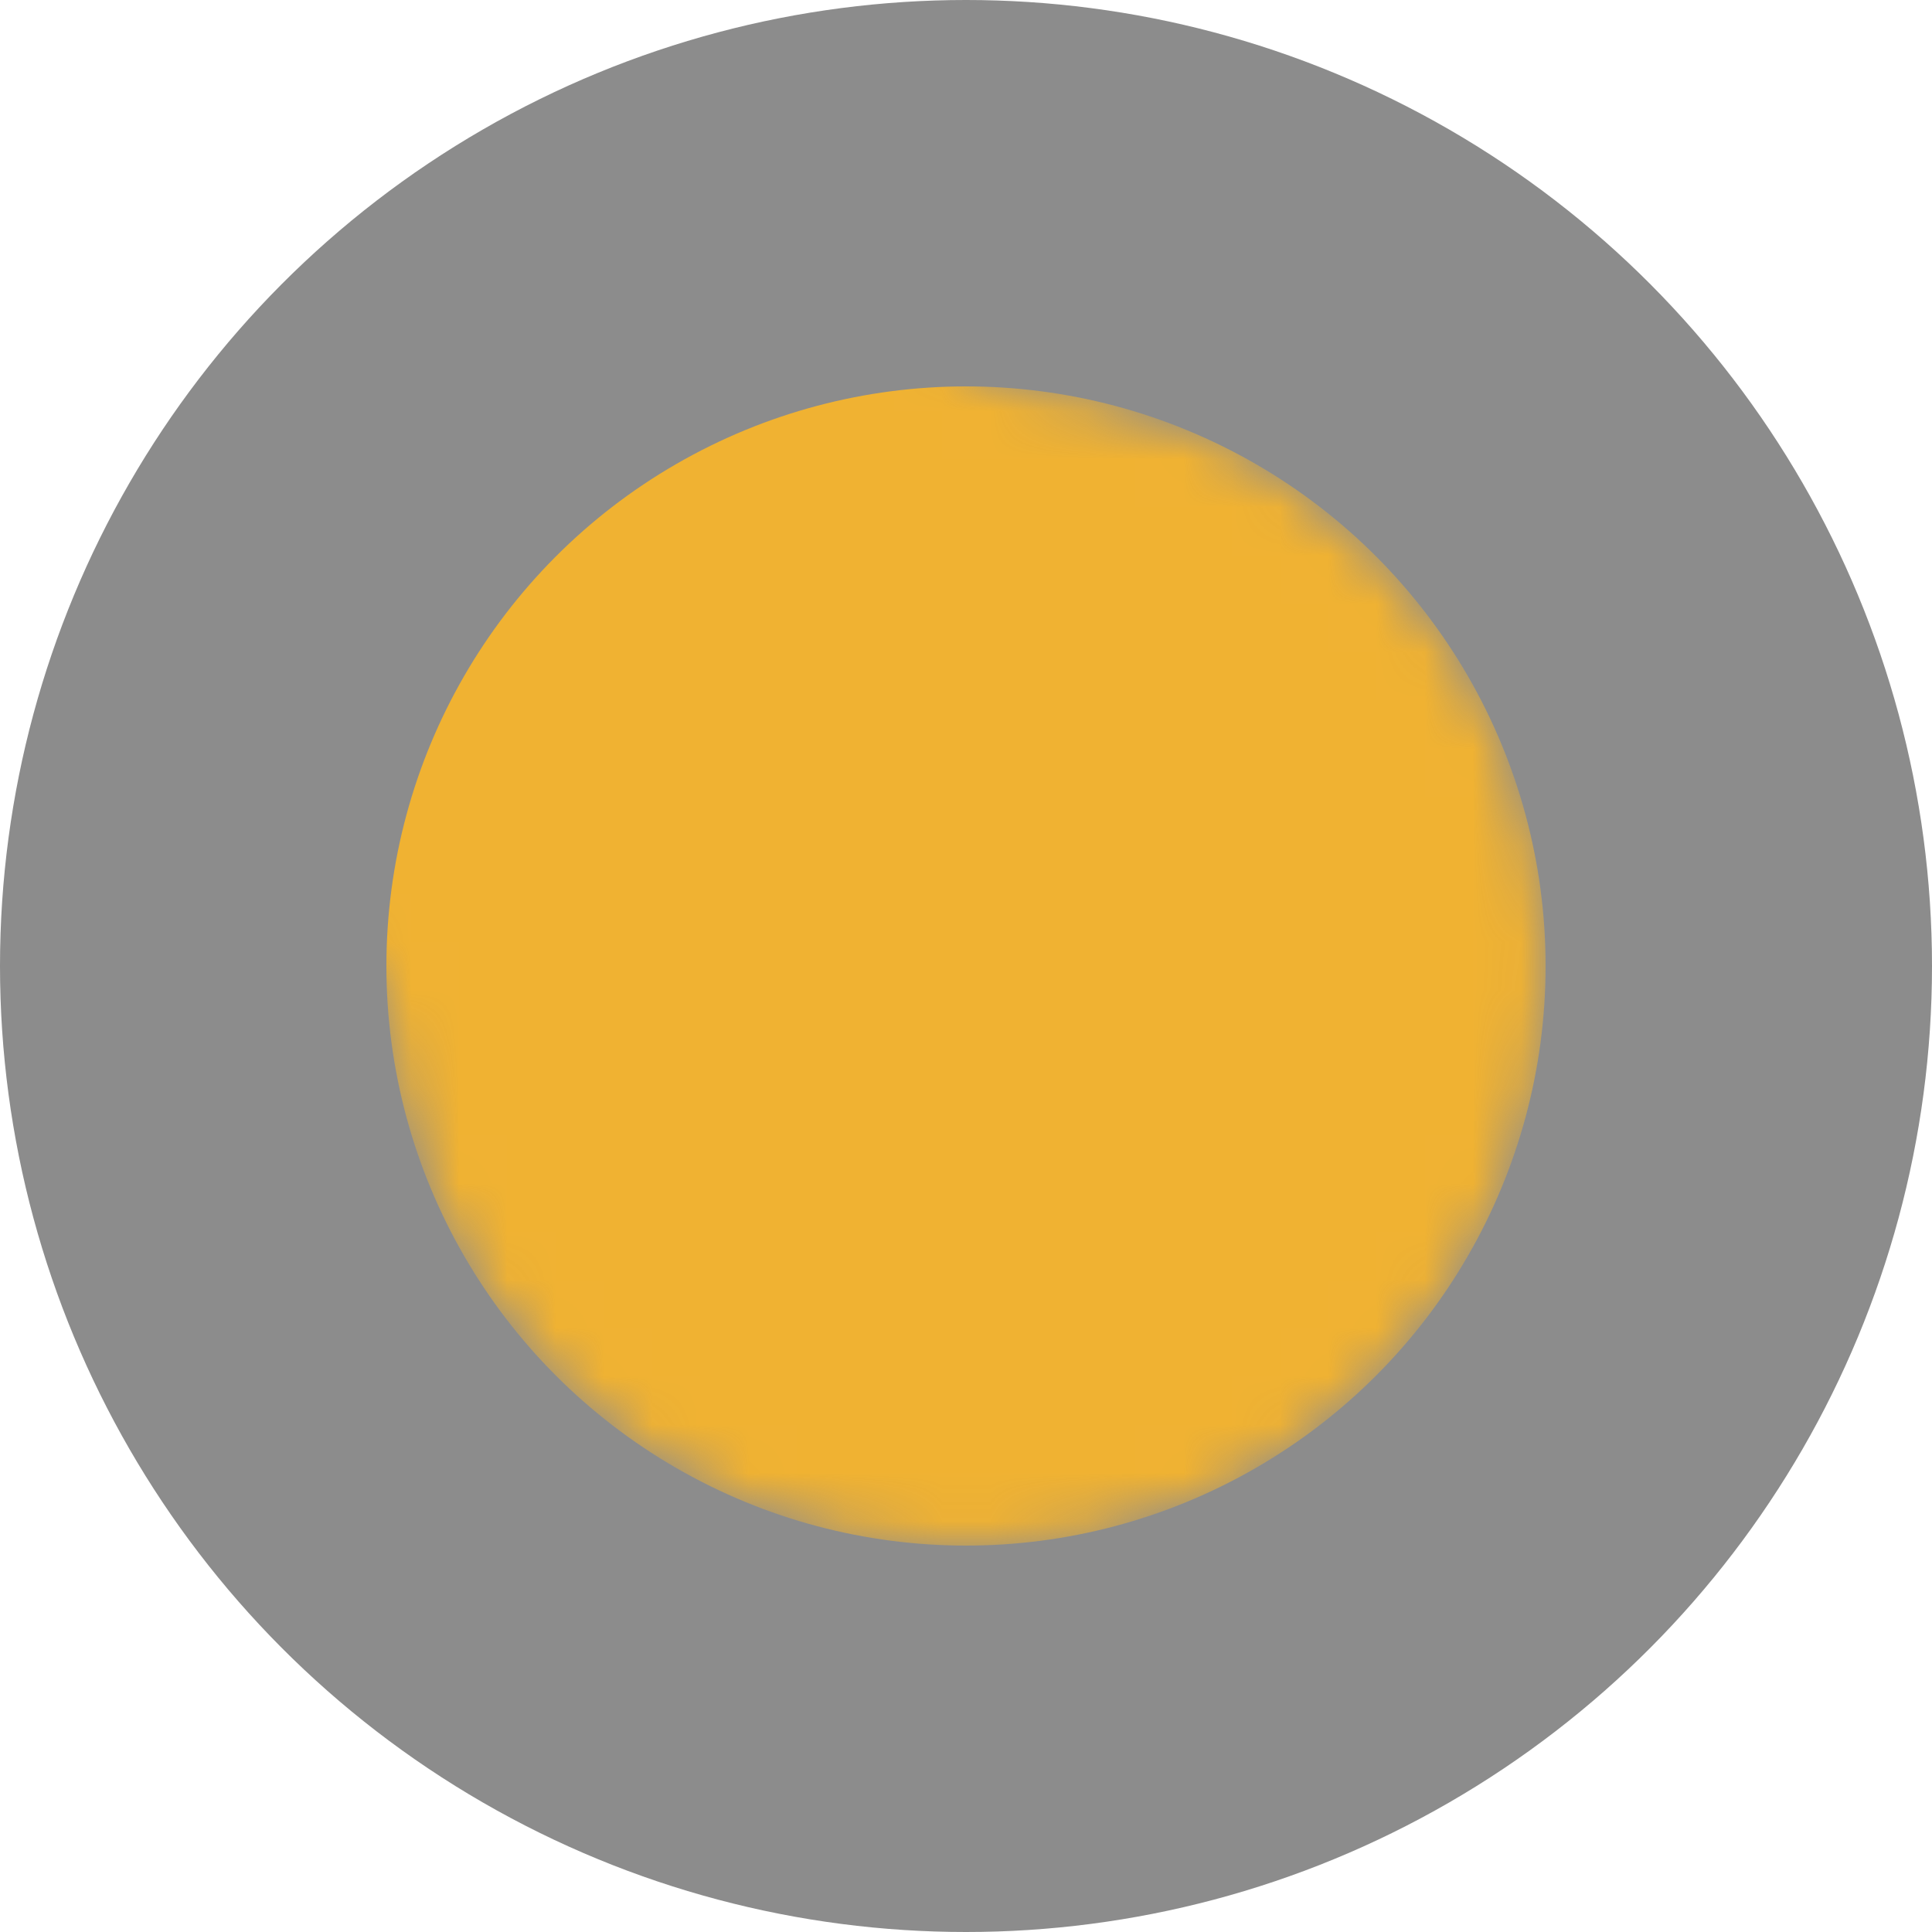 <svg width="40" height="40" viewBox="0 0 40 40" fill="none" xmlns="http://www.w3.org/2000/svg">
<circle cx="20" cy="20" r="20" fill="black" fill-opacity="0.45"/>
<mask id="mask0_47_12" style="mask-type:luminance" maskUnits="userSpaceOnUse" x="5" y="5" width="27" height="27">
<path d="M20 32C26.627 32 32 26.627 32 20C32 13.373 26.627 8 20 8C13.373 8 8 13.373 8 20C8 26.627 13.373 32 20 32Z" fill="white"/>
<path d="M14 23C18.971 23 23 18.971 23 14C23 9.029 18.971 5 14 5C9.029 5 5 9.029 5 14C5 18.971 9.029 23 14 23Z" fill="black"/>
</mask>
<g mask="url(#mask0_47_12)">
<circle cx="20" cy="20" r="12" fill="#F0B232"/>
</g>
</svg>
